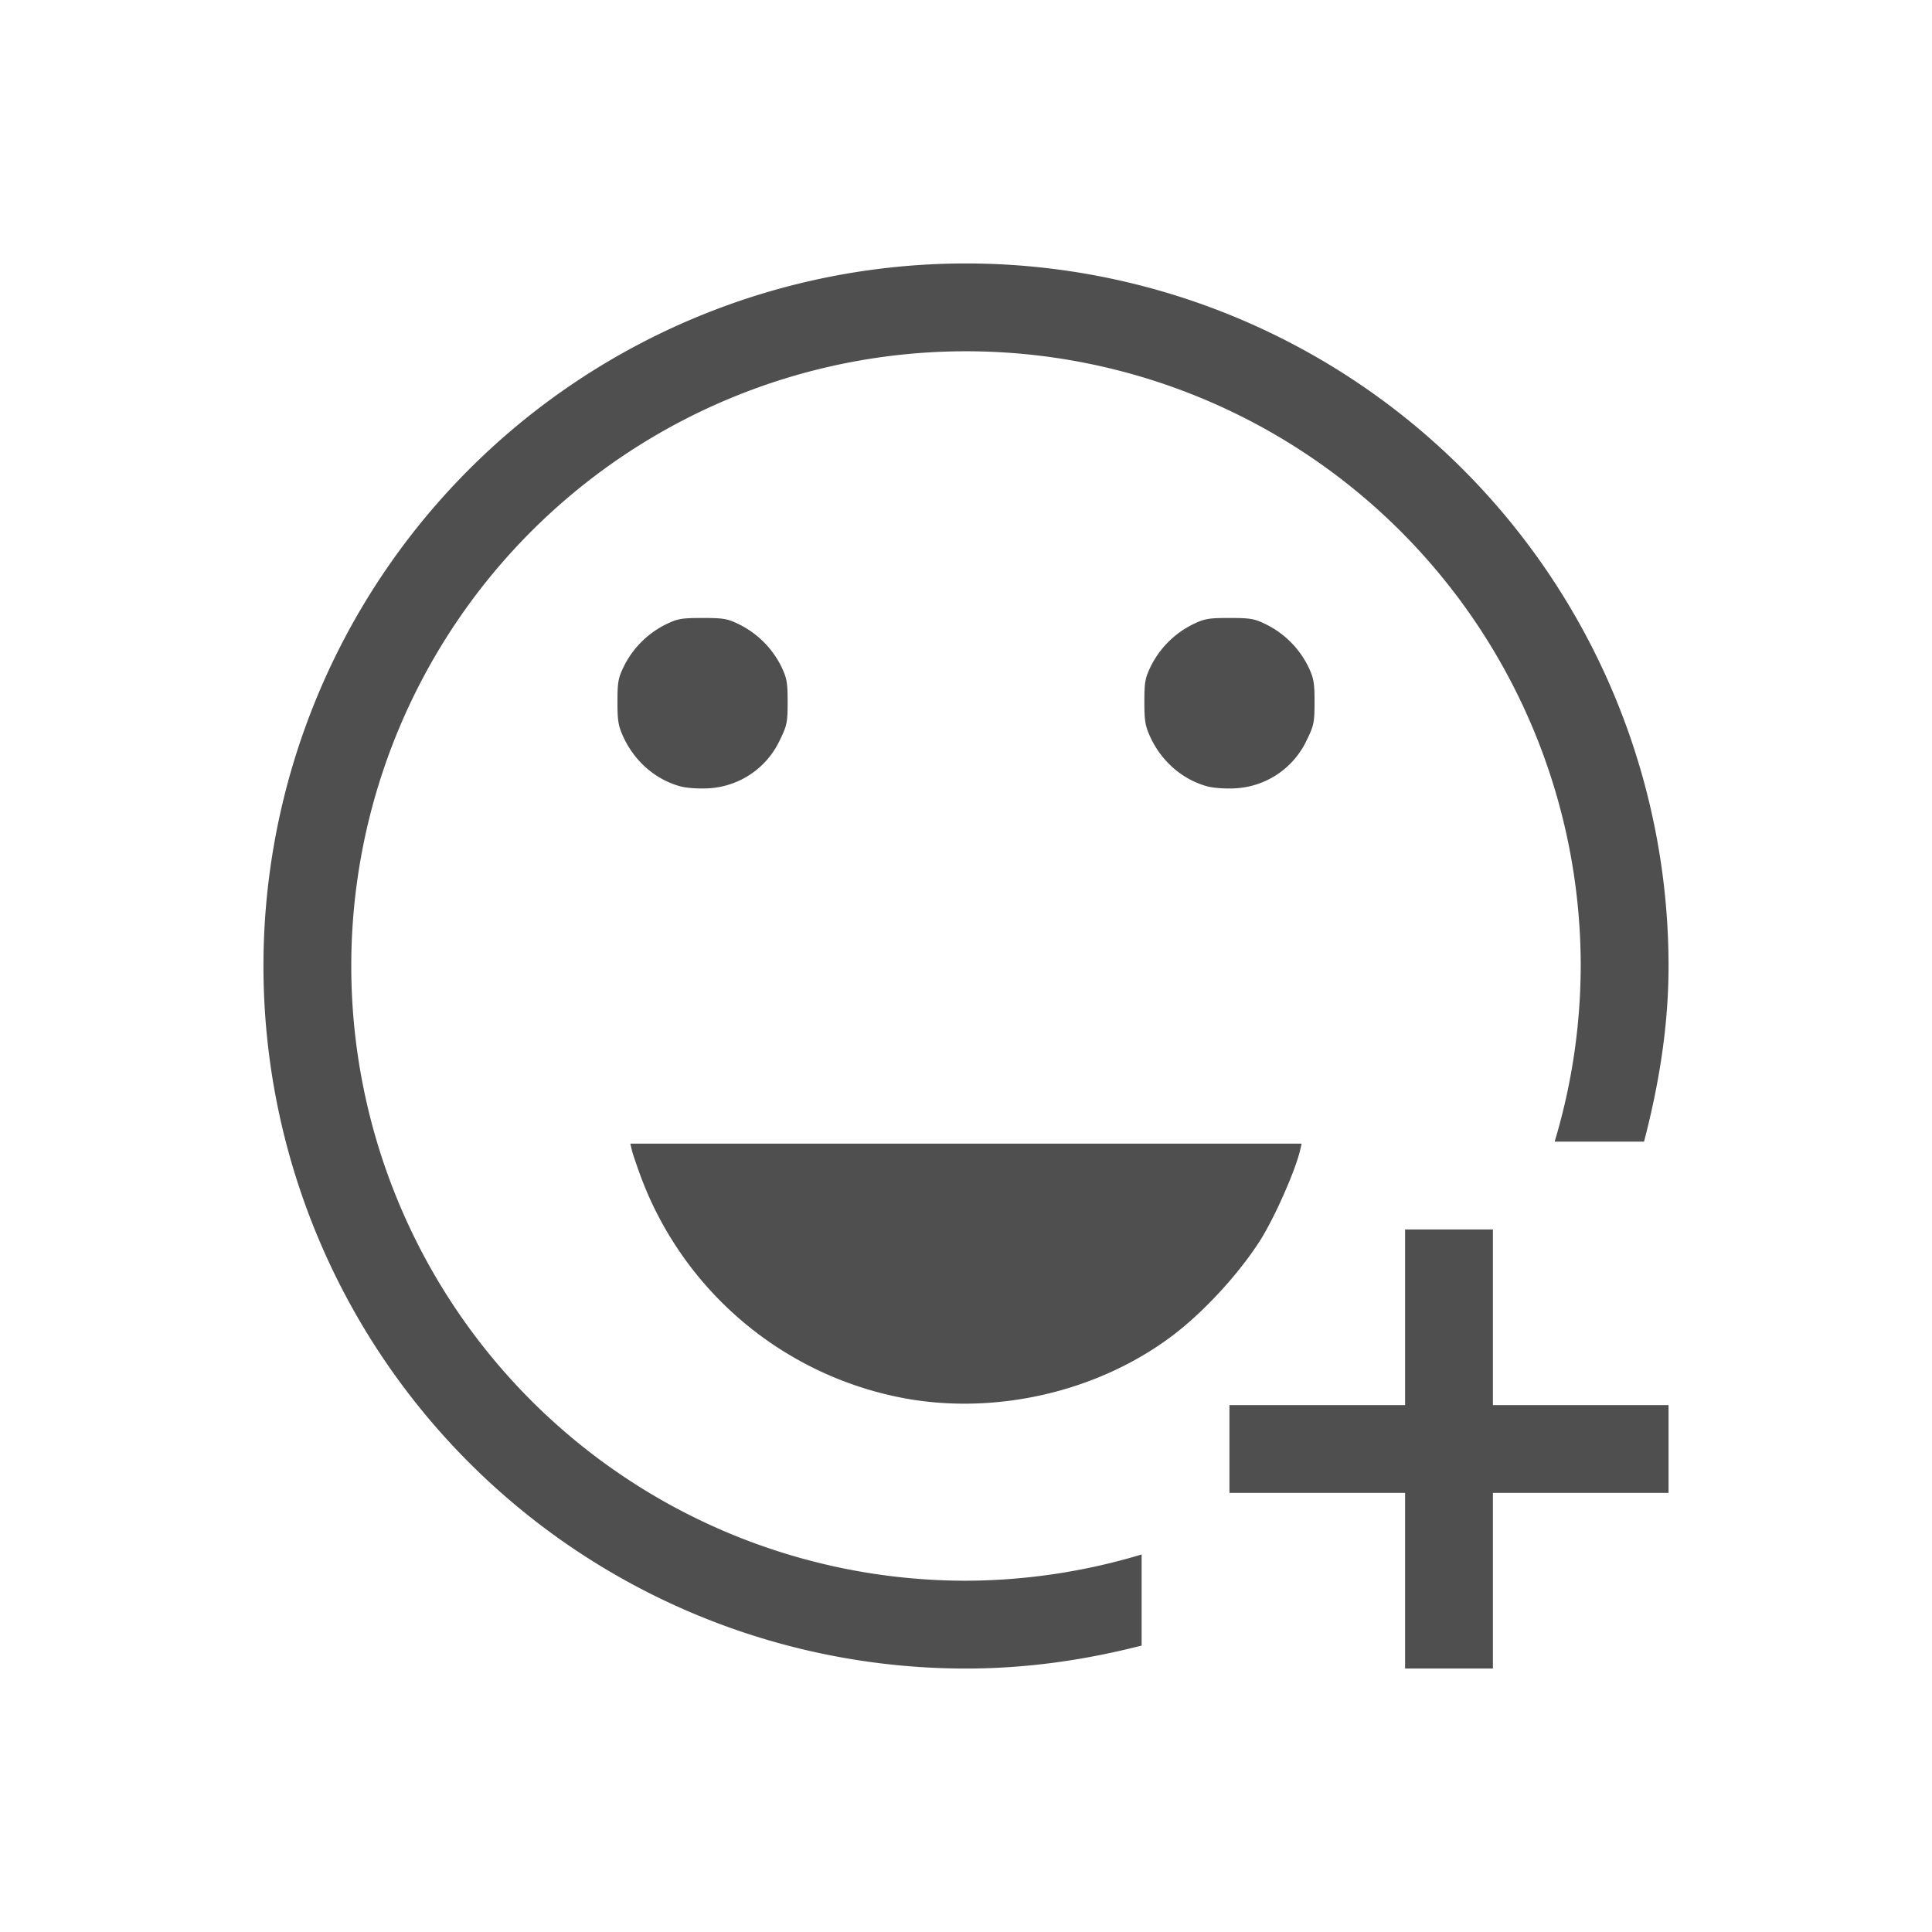 <svg xmlns="http://www.w3.org/2000/svg" viewBox="0 0 22 22">
    <path fill="currentColor" d="M11 3a8 8 0 1 0 0 16c.692 0 1.36-.097 2-.262v-1.037A7 7 0 0 1 11 18a7 7 0 0 1-7-7 7 7 0 0 1 7-7 7 7 0 0 1 7 7 7 7 0 0 1-.297 2h1.018c.167-.641.279-1.306.279-2a8 8 0 0 0-8-8zM8 7.037c-.24 0-.286.008-.424.076a1.061 1.061 0 0 0-.469.469c-.067.136-.076.184-.076.41 0 .22.01.276.07.406.129.274.361.476.641.555.072.02.205.03.319.024a.954.954 0 0 0 .82-.551c.08-.163.088-.2.088-.434 0-.226-.01-.273-.076-.41a1.061 1.061 0 0 0-.47-.469c-.137-.068-.182-.076-.423-.076zm6 0c-.24 0-.286.008-.424.076a1.061 1.061 0 0 0-.469.469c-.067.136-.076.184-.076.41 0 .22.01.276.07.406.129.274.361.476.641.555.072.02.205.03.319.024a.954.954 0 0 0 .82-.551c.08-.163.088-.2.088-.434 0-.226-.01-.273-.076-.41a1.061 1.061 0 0 0-.47-.469c-.137-.068-.182-.076-.423-.076zm-6.822 5.986.017.075c.01.04.053.166.094.279a3.98 3.98 0 0 0 3.106 2.562c1.03.16 2.141-.114 2.959-.732.351-.266.742-.689.988-1.07.163-.253.403-.791.463-1.04l.017-.074H7.178zM16 14v2h-2v1h2v2h1v-2h2v-1h-2v-2h-1z" style="color:#050505;opacity:.7"/>
</svg>
